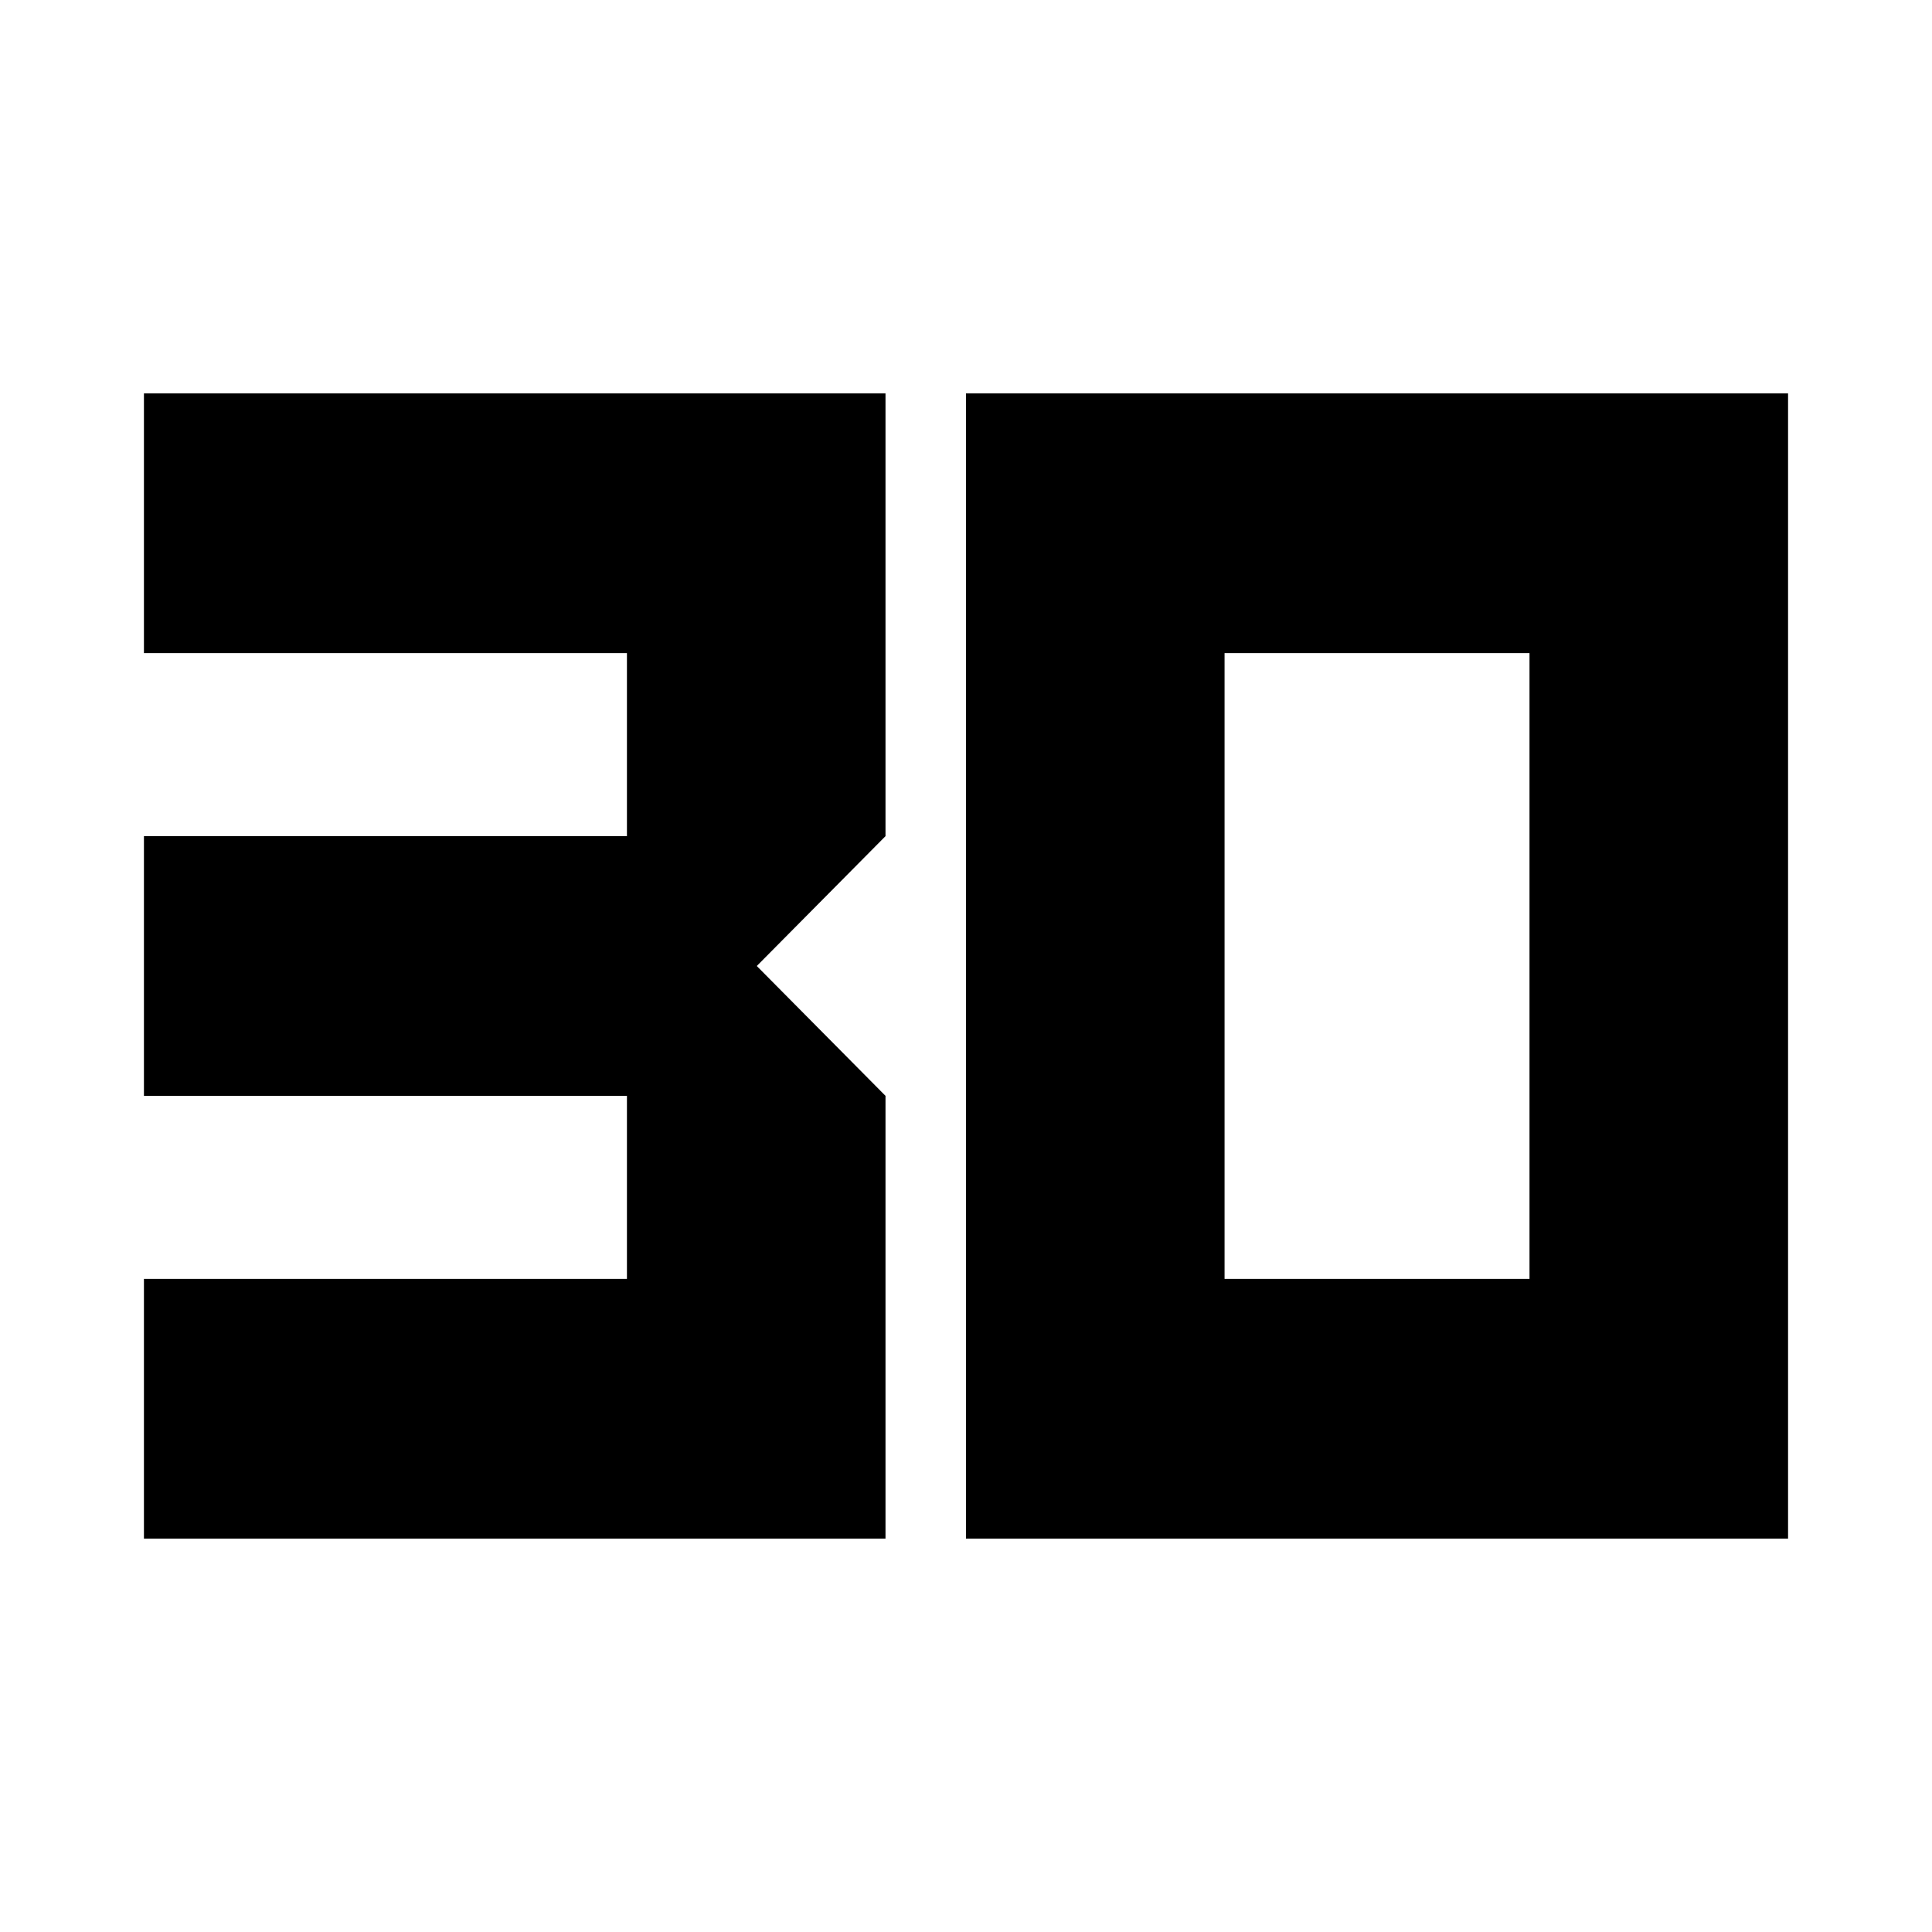 <svg xmlns="http://www.w3.org/2000/svg" height="24" viewBox="0 -960 960 960" width="24"><path d="M71.521-195.478v-129.044h240v-90.956h-240v-129.044h240v-90.956h-240v-129.044H440v220L376.043-480 440-415.478v220H71.521ZM608.48-324.522H760v-310.956H608.479v310.956ZM480-195.478v-569.044h408.479v569.044H480Z"/></svg>